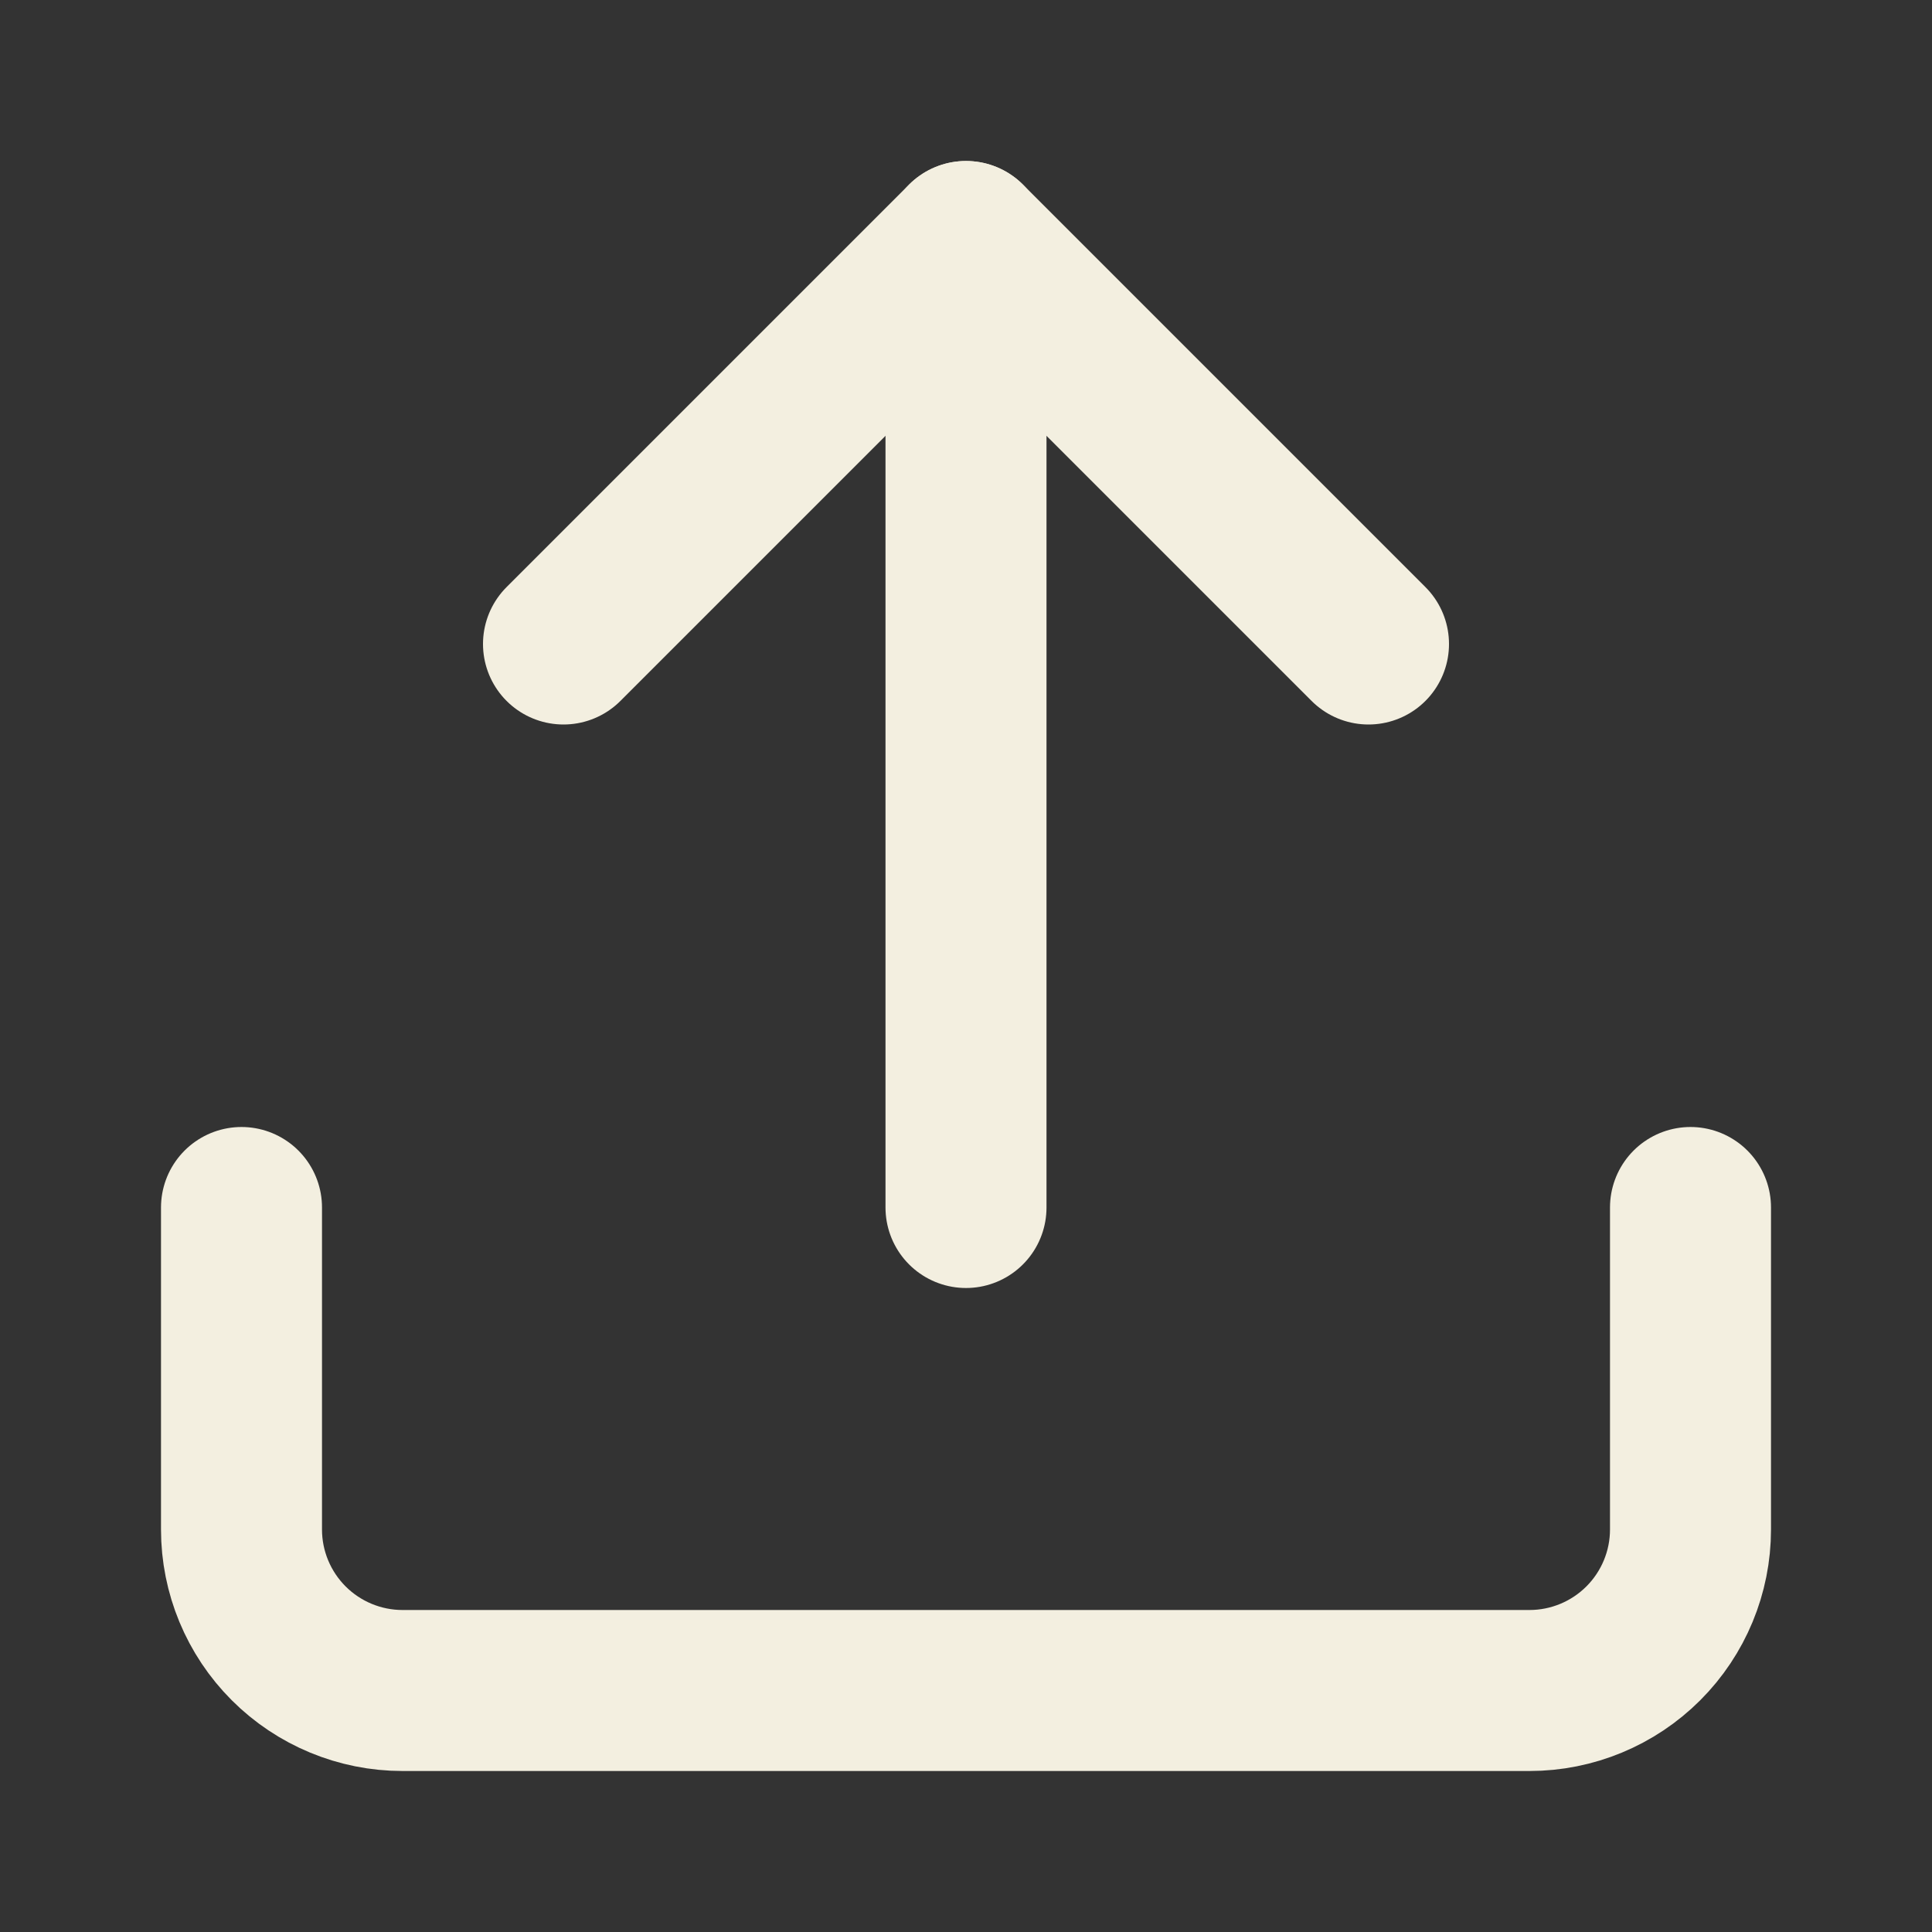 <svg width="24" height="24" viewBox="0 0 24 24" fill="none" xmlns="http://www.w3.org/2000/svg">
<rect x="0" y="0" width="24" height="24" fill="#333333" stroke="none"/>
<path d="M21 15V19C21 19.53 20.789 20.039 20.414 20.414C20.039 20.789 19.53 21 19 21H5C4.47 21 3.961 20.789 3.586 20.414C3.211 20.039 3 19.53 3 19V15" stroke="#F3EFE0" stroke-width="2" stroke-linecap="round" stroke-linejoin="round"/>
<path d="M17 8L12 3L7 8" stroke="#F3EFE0" stroke-width="2" stroke-linecap="round" stroke-linejoin="round"/>
<path d="M12 3V15" stroke="#F3EFE0" stroke-width="2" stroke-linecap="round" stroke-linejoin="round"/>
</svg>
